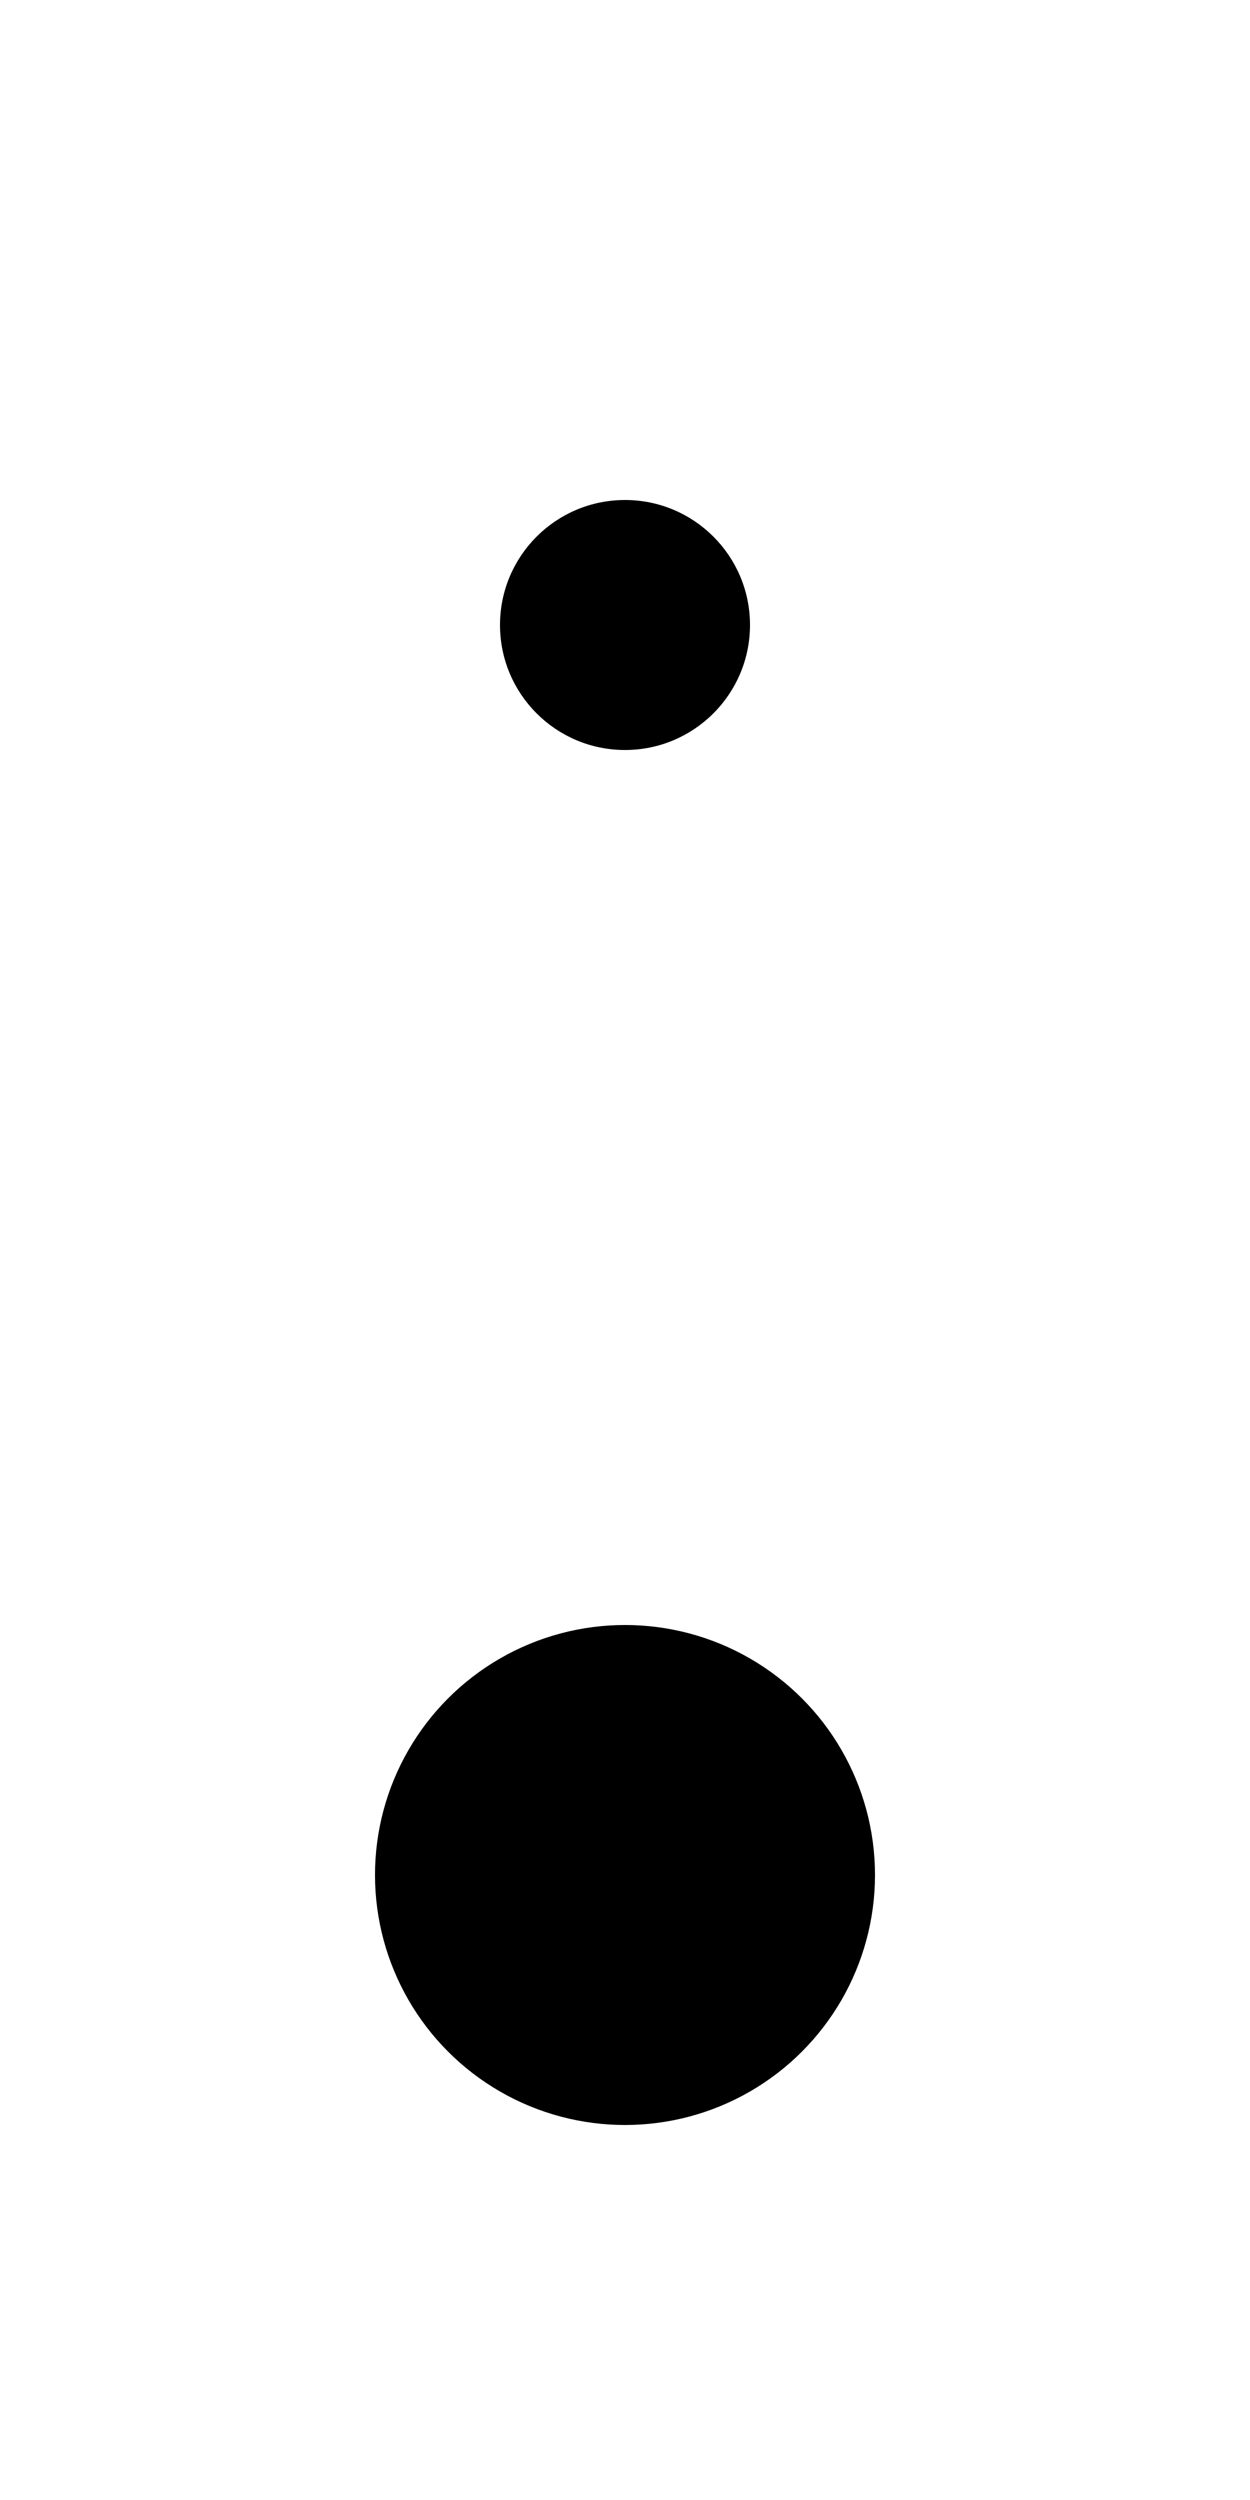 ﻿<?xml version="1.0" encoding="utf-8"?>
<!DOCTYPE svg PUBLIC "-//W3C//DTD SVG 1.1//EN" "http://www.w3.org/Graphics/SVG/1.1/DTD/svg11.dtd">
<svg xmlns="http://www.w3.org/2000/svg" xmlns:xlink="http://www.w3.org/1999/xlink" version="1.1" baseProfile="full" width="20" height="40" viewBox="0 0 20.00 40.00" enable-background="new 0 0 20.00 40.00" xml:space="preserve">
	<ellipse fill="#{colorb}" fill-opacity="1" stroke-linejoin="round" cx="10" cy="10" rx="2" ry="2"/>
	<ellipse fill="#{colora}" fill-opacity="1" stroke-linejoin="round" cx="10" cy="30" rx="4" ry="4"/>
</svg>
